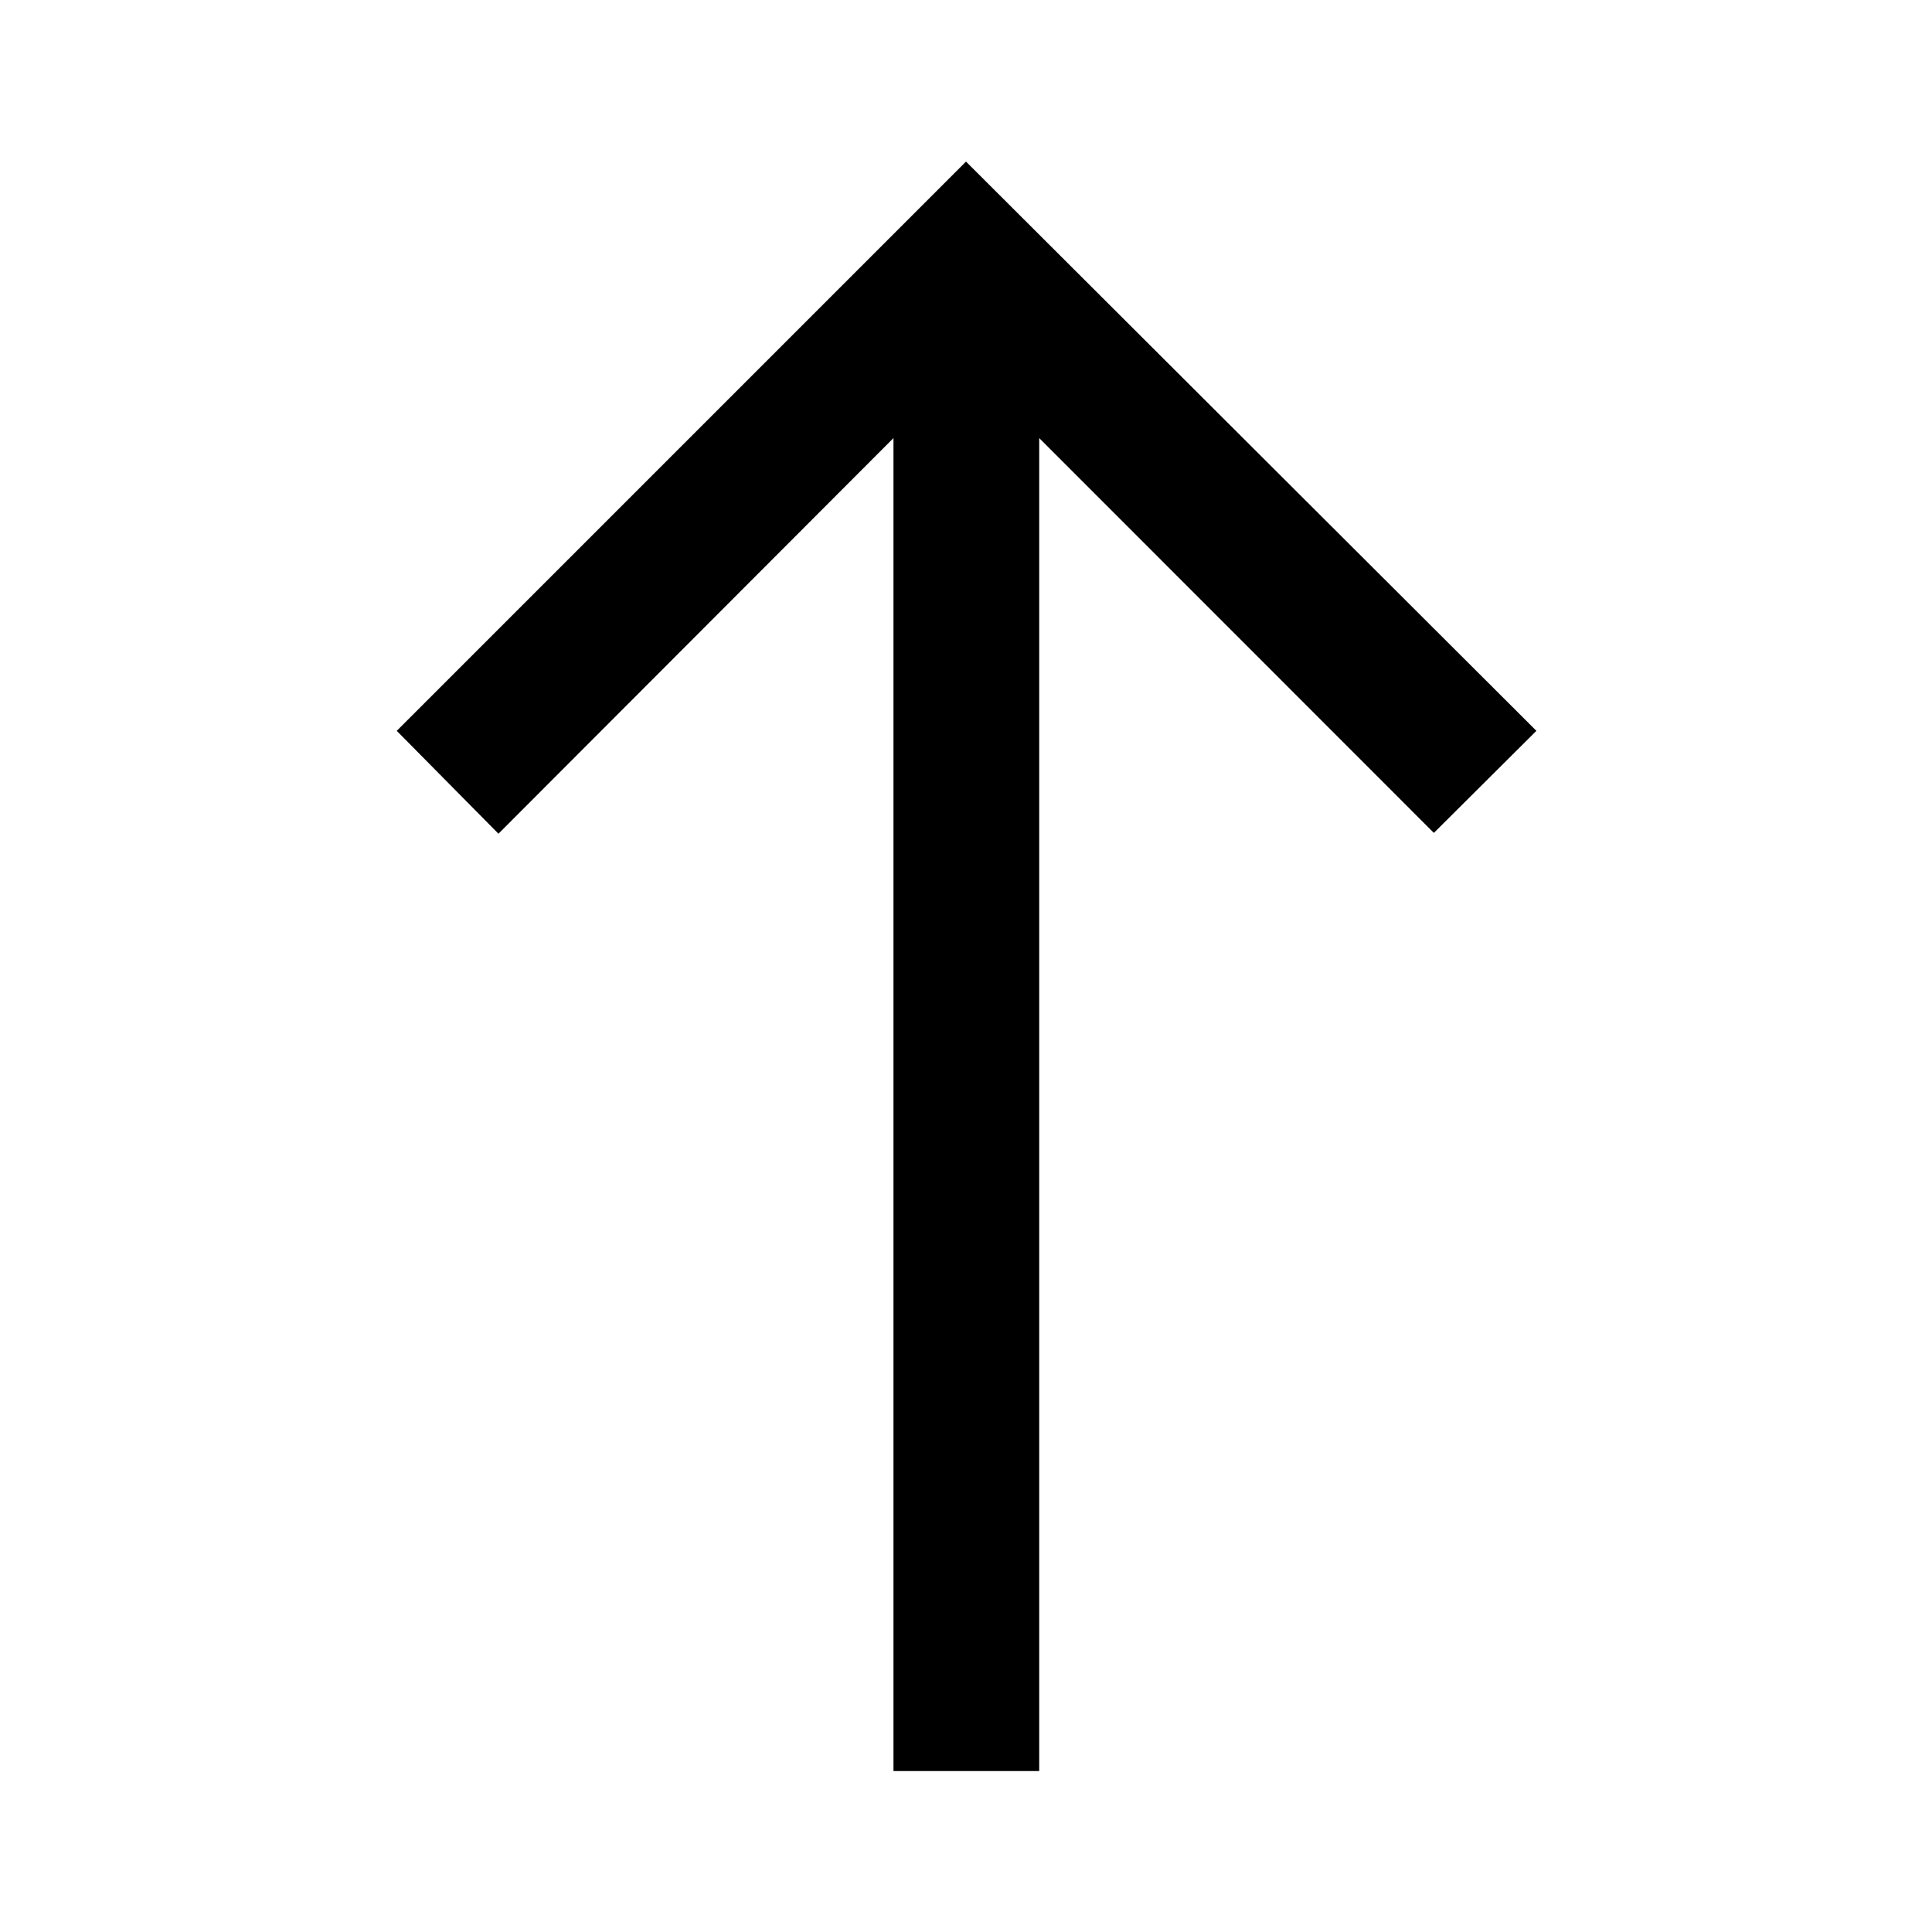 <svg xmlns="http://www.w3.org/2000/svg" height="40" viewBox="0 -960 960 960" width="40"><path d="M443.96-79.97v-662.35L247.68-545.73l-50.54-51.12L480-879.71l283.43 282.86-50.95 50.71-196.1-196.18v662.35h-72.42Z"/></svg>